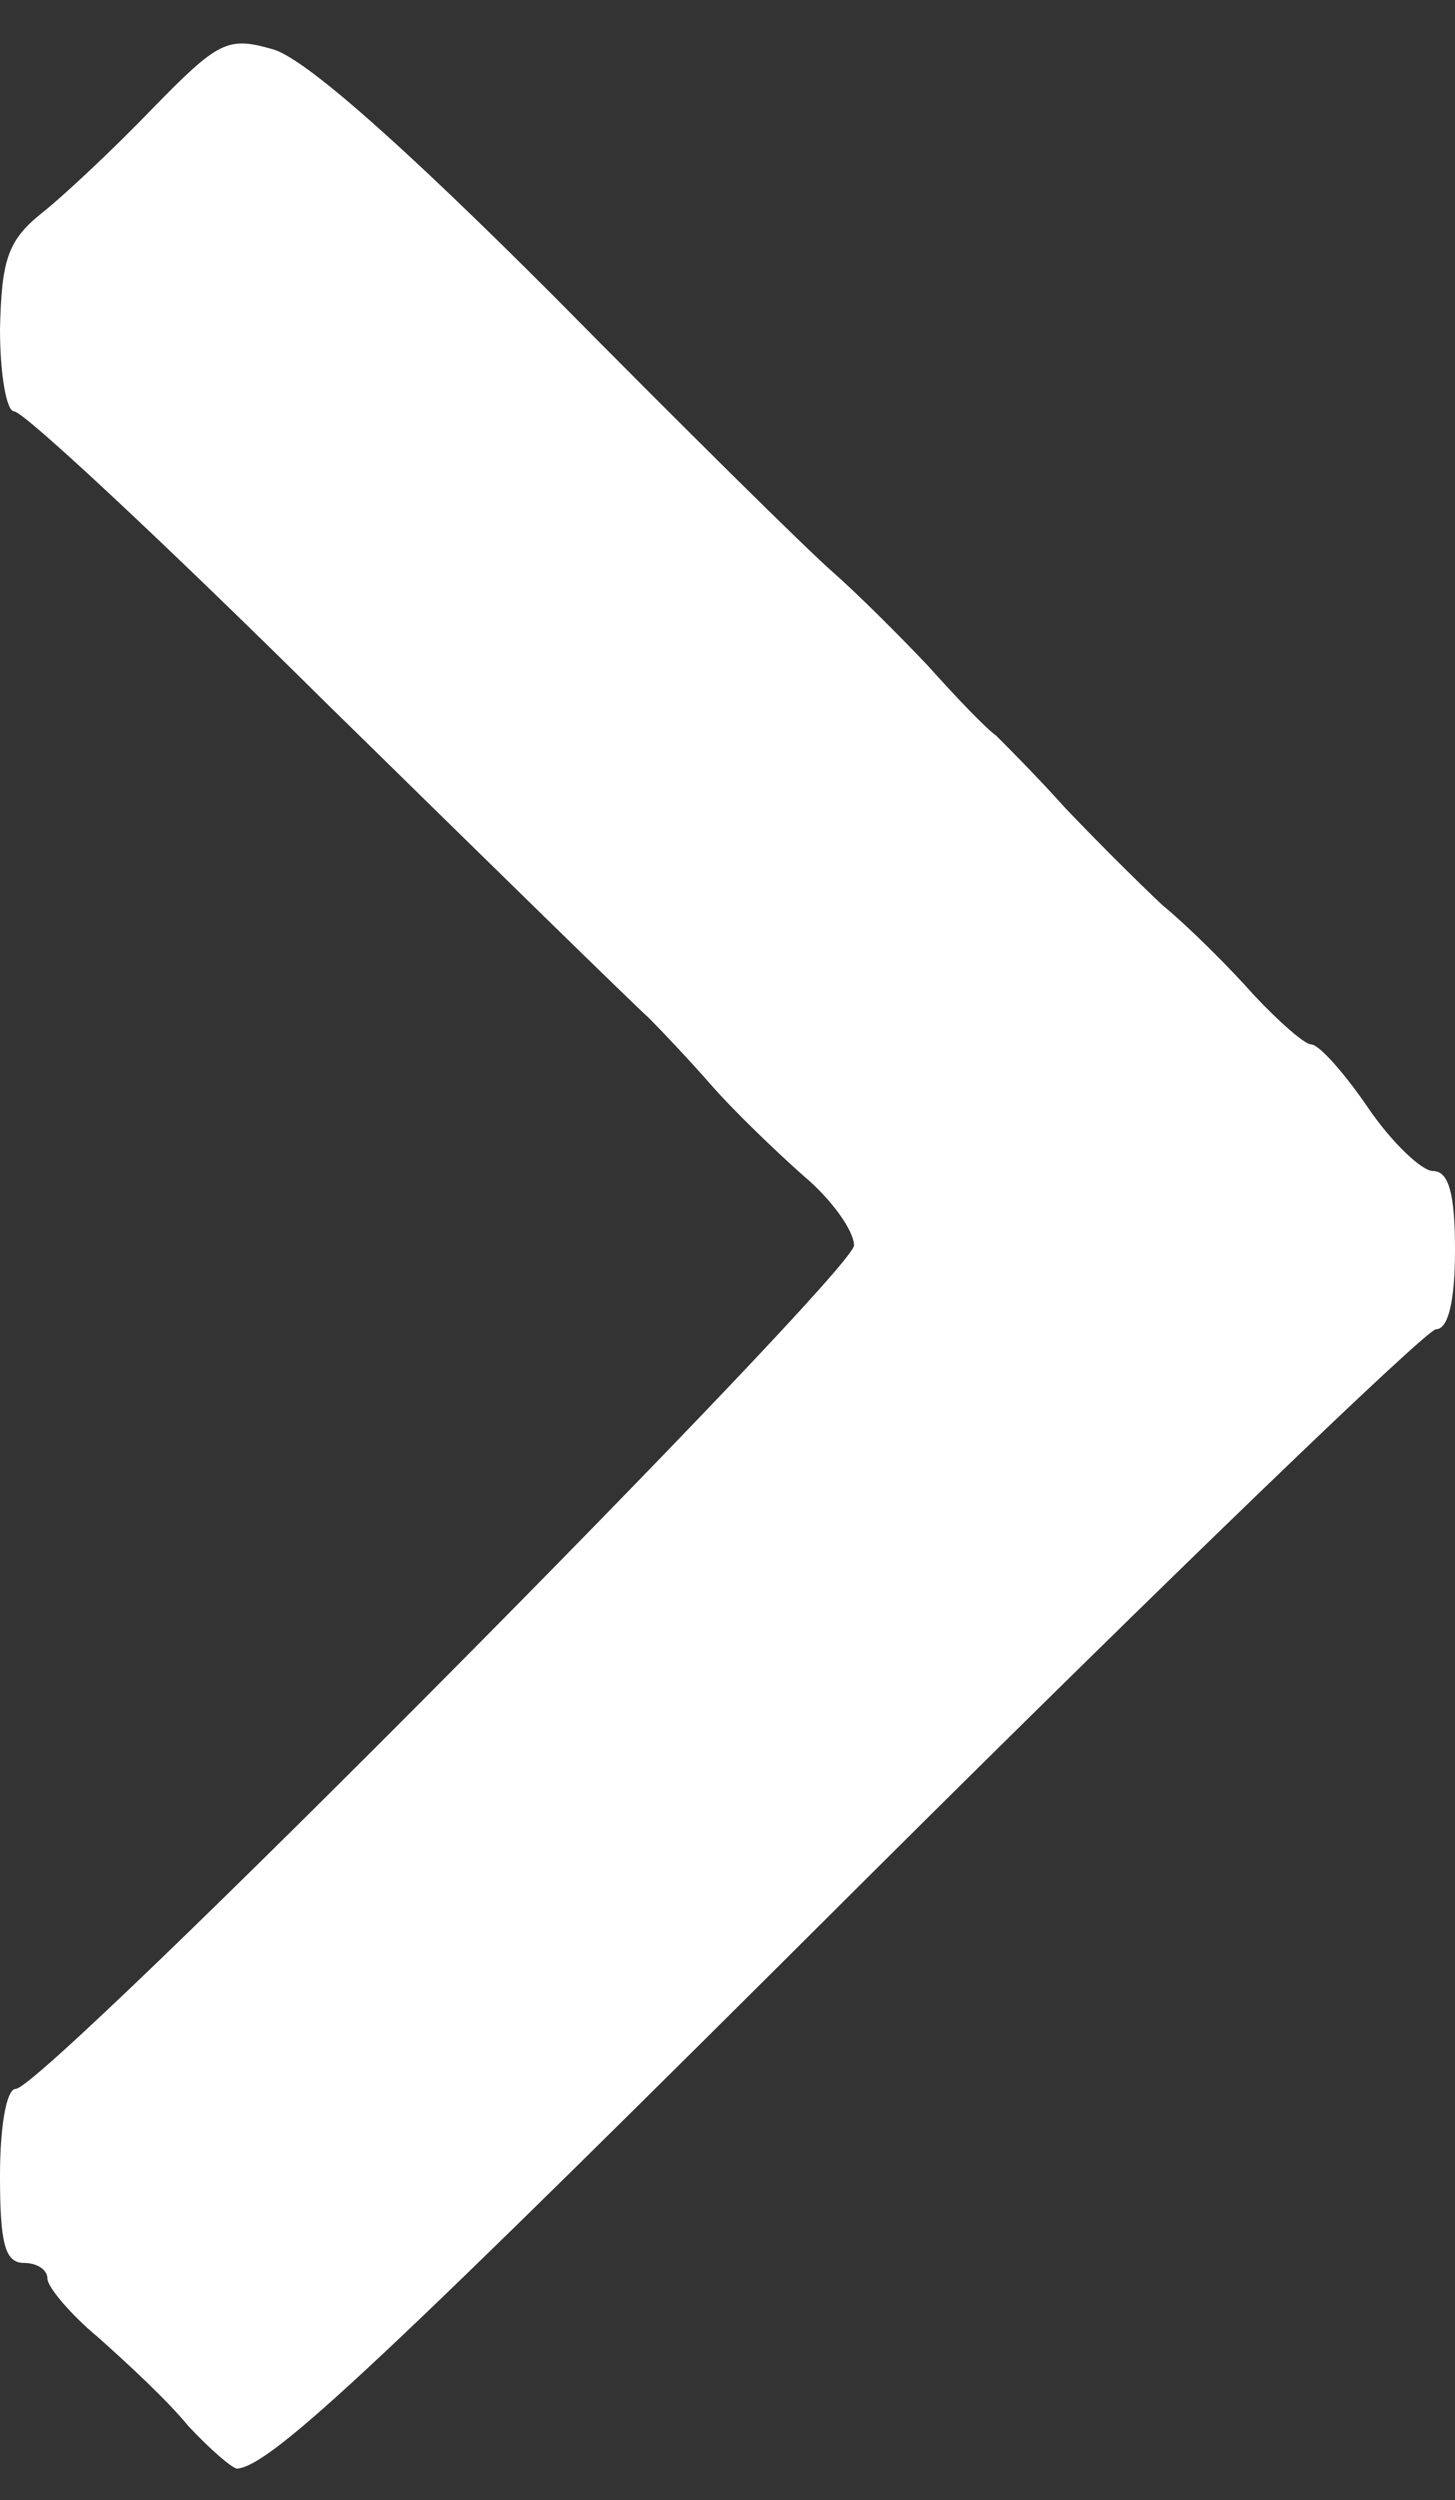 <!DOCTYPE svg PUBLIC "-//W3C//DTD SVG 20010904//EN" "http://www.w3.org/TR/2001/REC-SVG-20010904/DTD/svg10.dtd">
<svg version="1.0" xmlns="http://www.w3.org/2000/svg" width="92px" height="158px" viewBox="0 0 920 1580" preserveAspectRatio="xMidYMid meet">
<rect x="0" y="0" width="920" height="1580" fill="#333333" stroke="none"/>
<g id="layer101" fill="#ffffff" stroke="none">
 <path d="M119 1533 c-13 -16 -39 -40 -57 -56 -18 -15 -32 -32 -32 -37 0 -6 -7 -10 -15 -10 -12 0 -15 -13 -15 -55 0 -31 4 -55 10 -55 18 0 530 -516 530 -533 0 -9 -14 -29 -32 -44 -18 -16 -44 -41 -58 -57 -14 -16 -32 -35 -40 -43 -8 -7 -100 -97 -203 -198 -103 -102 -192 -185 -198 -185 -5 0 -9 -24 -9 -52 1 -44 5 -56 26 -73 14 -11 46 -41 71 -67 41 -42 47 -45 75 -37 20 5 83 61 178 156 81 82 160 160 176 174 16 14 43 41 61 60 17 19 36 39 43 44 6 6 26 26 43 45 18 19 46 47 62 62 17 14 43 40 58 57 16 17 32 31 36 31 5 0 21 18 36 40 15 22 34 40 41 40 10 0 14 14 14 50 0 31 -4 50 -12 50 -6 0 -168 156 -360 347 -306 305 -376 371 -398 373 -3 0 -17 -12 -31 -27z"/>
 </g>

</svg>